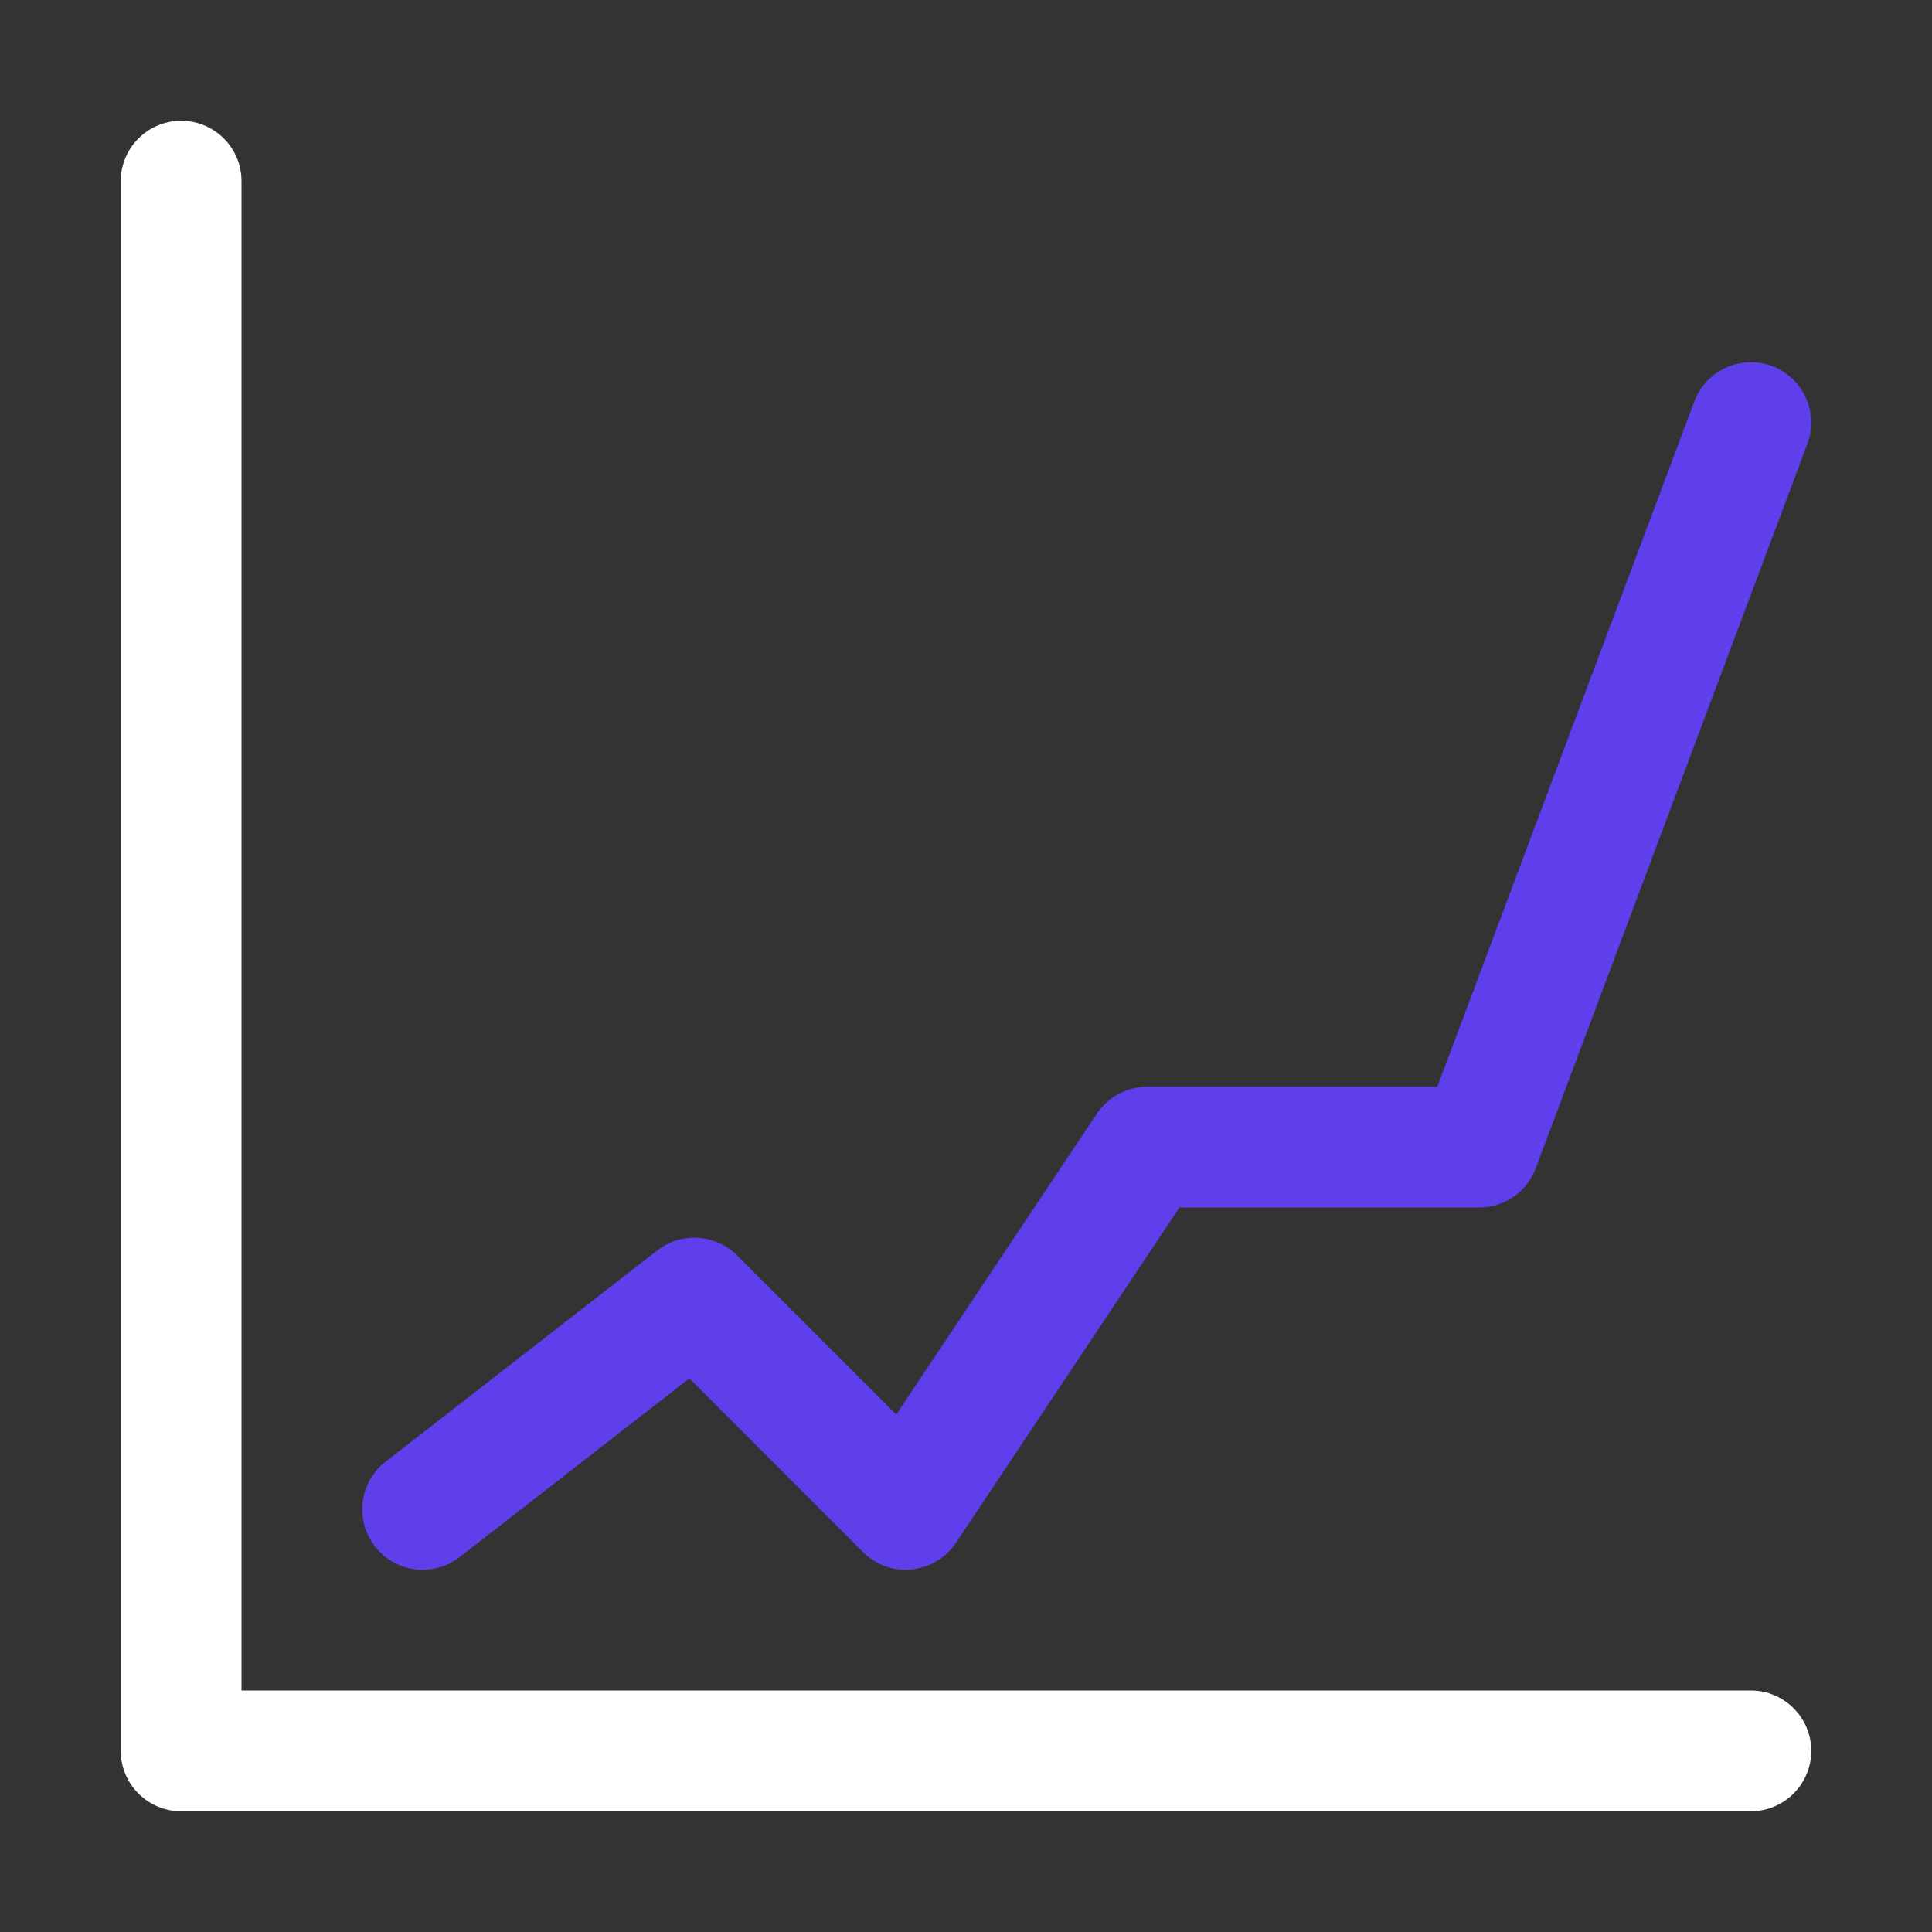 <svg width="48" height="48" viewBox="0 0 48 48" fill="none" xmlns="http://www.w3.org/2000/svg">
    <rect x="0" y="0" width="48" height="48" fill="#333333" stroke="none"/>
    <path fill-rule="evenodd" clip-rule="evenodd" d="M4.5 3C5.328 3 6 3.672 6 4.5V42H43.5C44.328 42 45 42.672 45 43.5C45 44.328 44.328 45 43.5 45H4.5C3.672 45 3 44.328 3 43.5V4.5C3 3.672 3.672 3 4.5 3Z" fill="white"/>
    <path fill-rule="evenodd" clip-rule="evenodd" d="M44.027 9.095C44.802 9.386 45.195 10.251 44.904 11.027L38.154 29.027C37.935 29.612 37.375 30 36.75 30H29.303L23.748 38.332C23.499 38.706 23.095 38.948 22.648 38.993C22.201 39.037 21.757 38.878 21.439 38.561L17.126 34.247L11.421 38.684C10.767 39.193 9.825 39.075 9.316 38.421C8.807 37.767 8.925 36.825 9.579 36.316L16.329 31.066C16.926 30.602 17.776 30.654 18.311 31.189L22.267 35.145L27.252 27.668C27.53 27.251 27.998 27 28.5 27H35.71L42.096 9.973C42.386 9.198 43.251 8.805 44.027 9.095Z" fill="#5E3FEB"/>
</svg>
